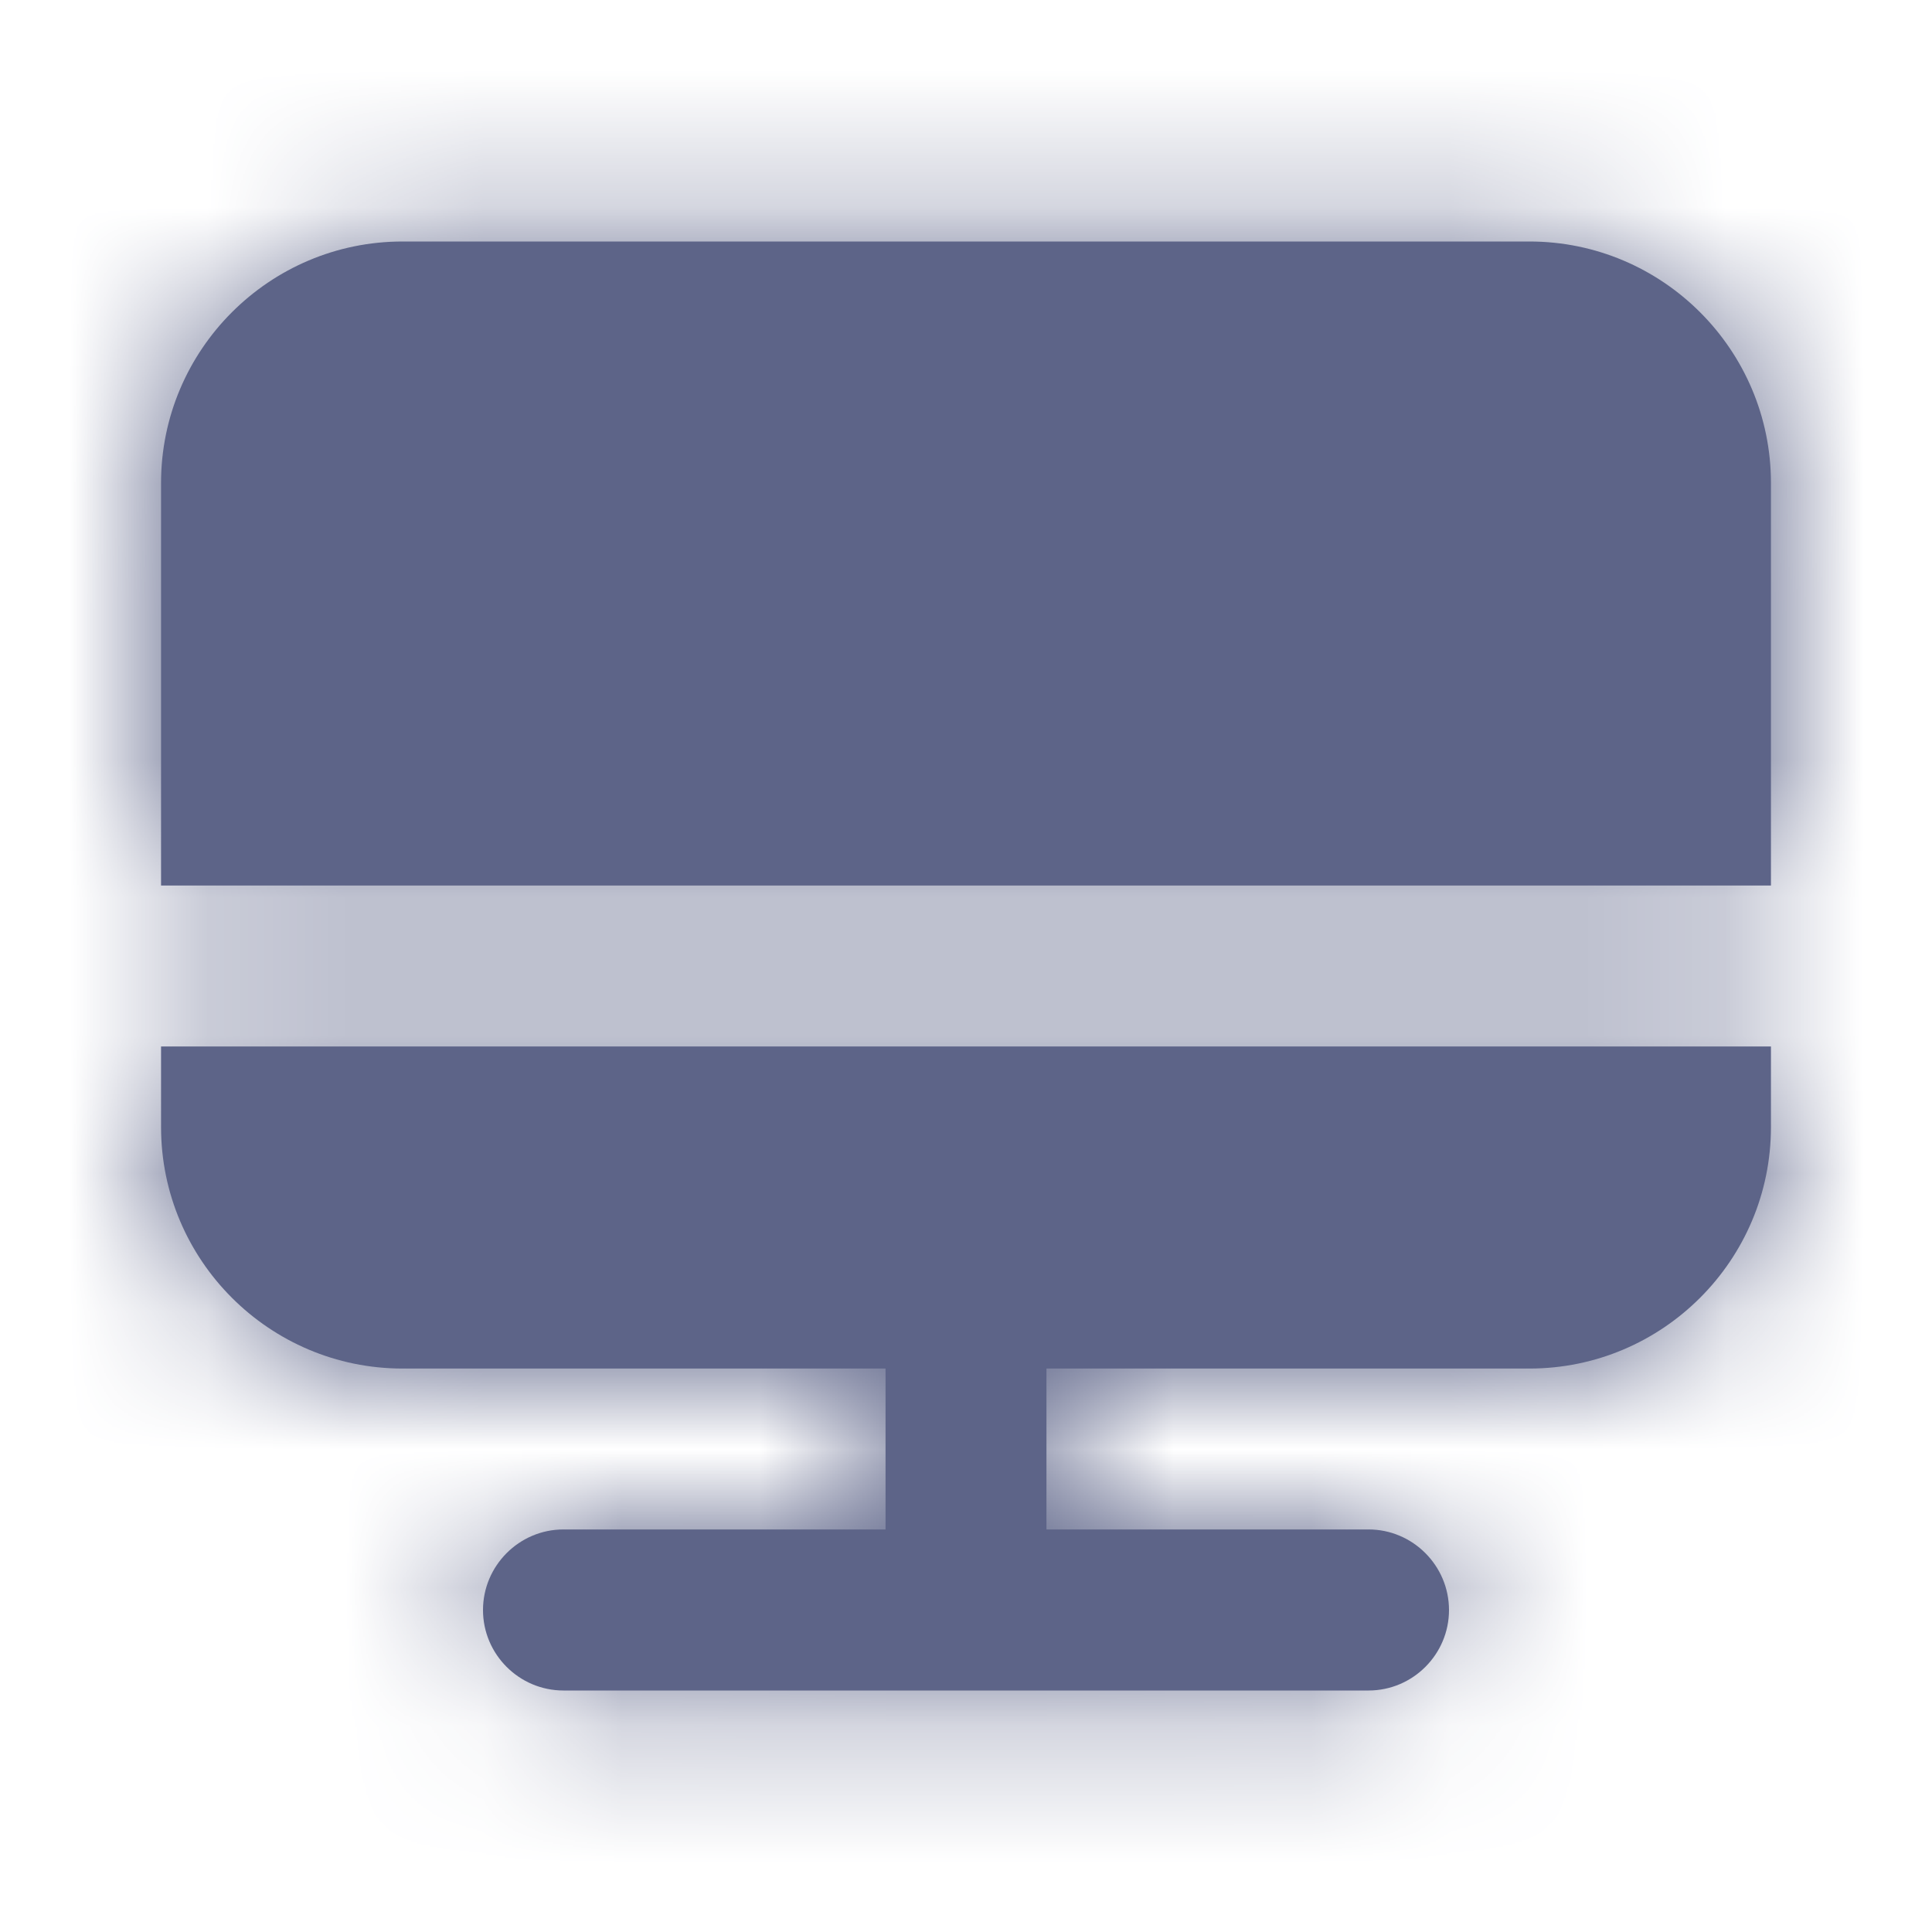 <svg width="14" height="14" viewBox="0 0 14 14" fill="none" xmlns="http://www.w3.org/2000/svg">
<g id="Icon/Fill/monitor">
<g id="&#240;&#159;&#142;&#168; Color">
<path id="Mask" fill-rule="evenodd" clip-rule="evenodd" d="M2.917 1.75H11.083C12.048 1.75 12.833 2.535 12.833 3.5V6.417H1.167V3.5C1.167 2.535 1.952 1.75 2.917 1.75ZM2.917 9.917C1.952 9.917 1.167 9.132 1.167 8.167V7.583H12.833V8.167C12.833 9.132 12.048 9.917 11.083 9.917H7.583V11.083H9.917C10.238 11.083 10.5 11.346 10.5 11.667C10.5 11.988 10.238 12.25 9.917 12.25H4.083C3.762 12.25 3.5 11.988 3.5 11.667C3.5 11.346 3.762 11.083 4.083 11.083H6.417V9.917H2.917Z" fill="#5D6488"/>
<mask id="mask0" mask-type="alpha" maskUnits="userSpaceOnUse" x="1" y="1" width="12" height="12">
<path id="Mask_2" fill-rule="evenodd" clip-rule="evenodd" d="M2.917 1.75H11.083C12.048 1.75 12.833 2.535 12.833 3.5V6.417H1.167V3.5C1.167 2.535 1.952 1.75 2.917 1.75ZM2.917 9.917C1.952 9.917 1.167 9.132 1.167 8.167V7.583H12.833V8.167C12.833 9.132 12.048 9.917 11.083 9.917H7.583V11.083H9.917C10.238 11.083 10.5 11.346 10.5 11.667C10.5 11.988 10.238 12.25 9.917 12.25H4.083C3.762 12.25 3.5 11.988 3.5 11.667C3.5 11.346 3.762 11.083 4.083 11.083H6.417V9.917H2.917Z" fill="white"/>
</mask>
<g mask="url(#mask0)">
<g id="&#240;&#159;&#142;&#168; Color_2">
<rect id="Base" width="14" height="14" fill="#5D6488"/>
</g>
</g>
</g>
</g>
</svg>
